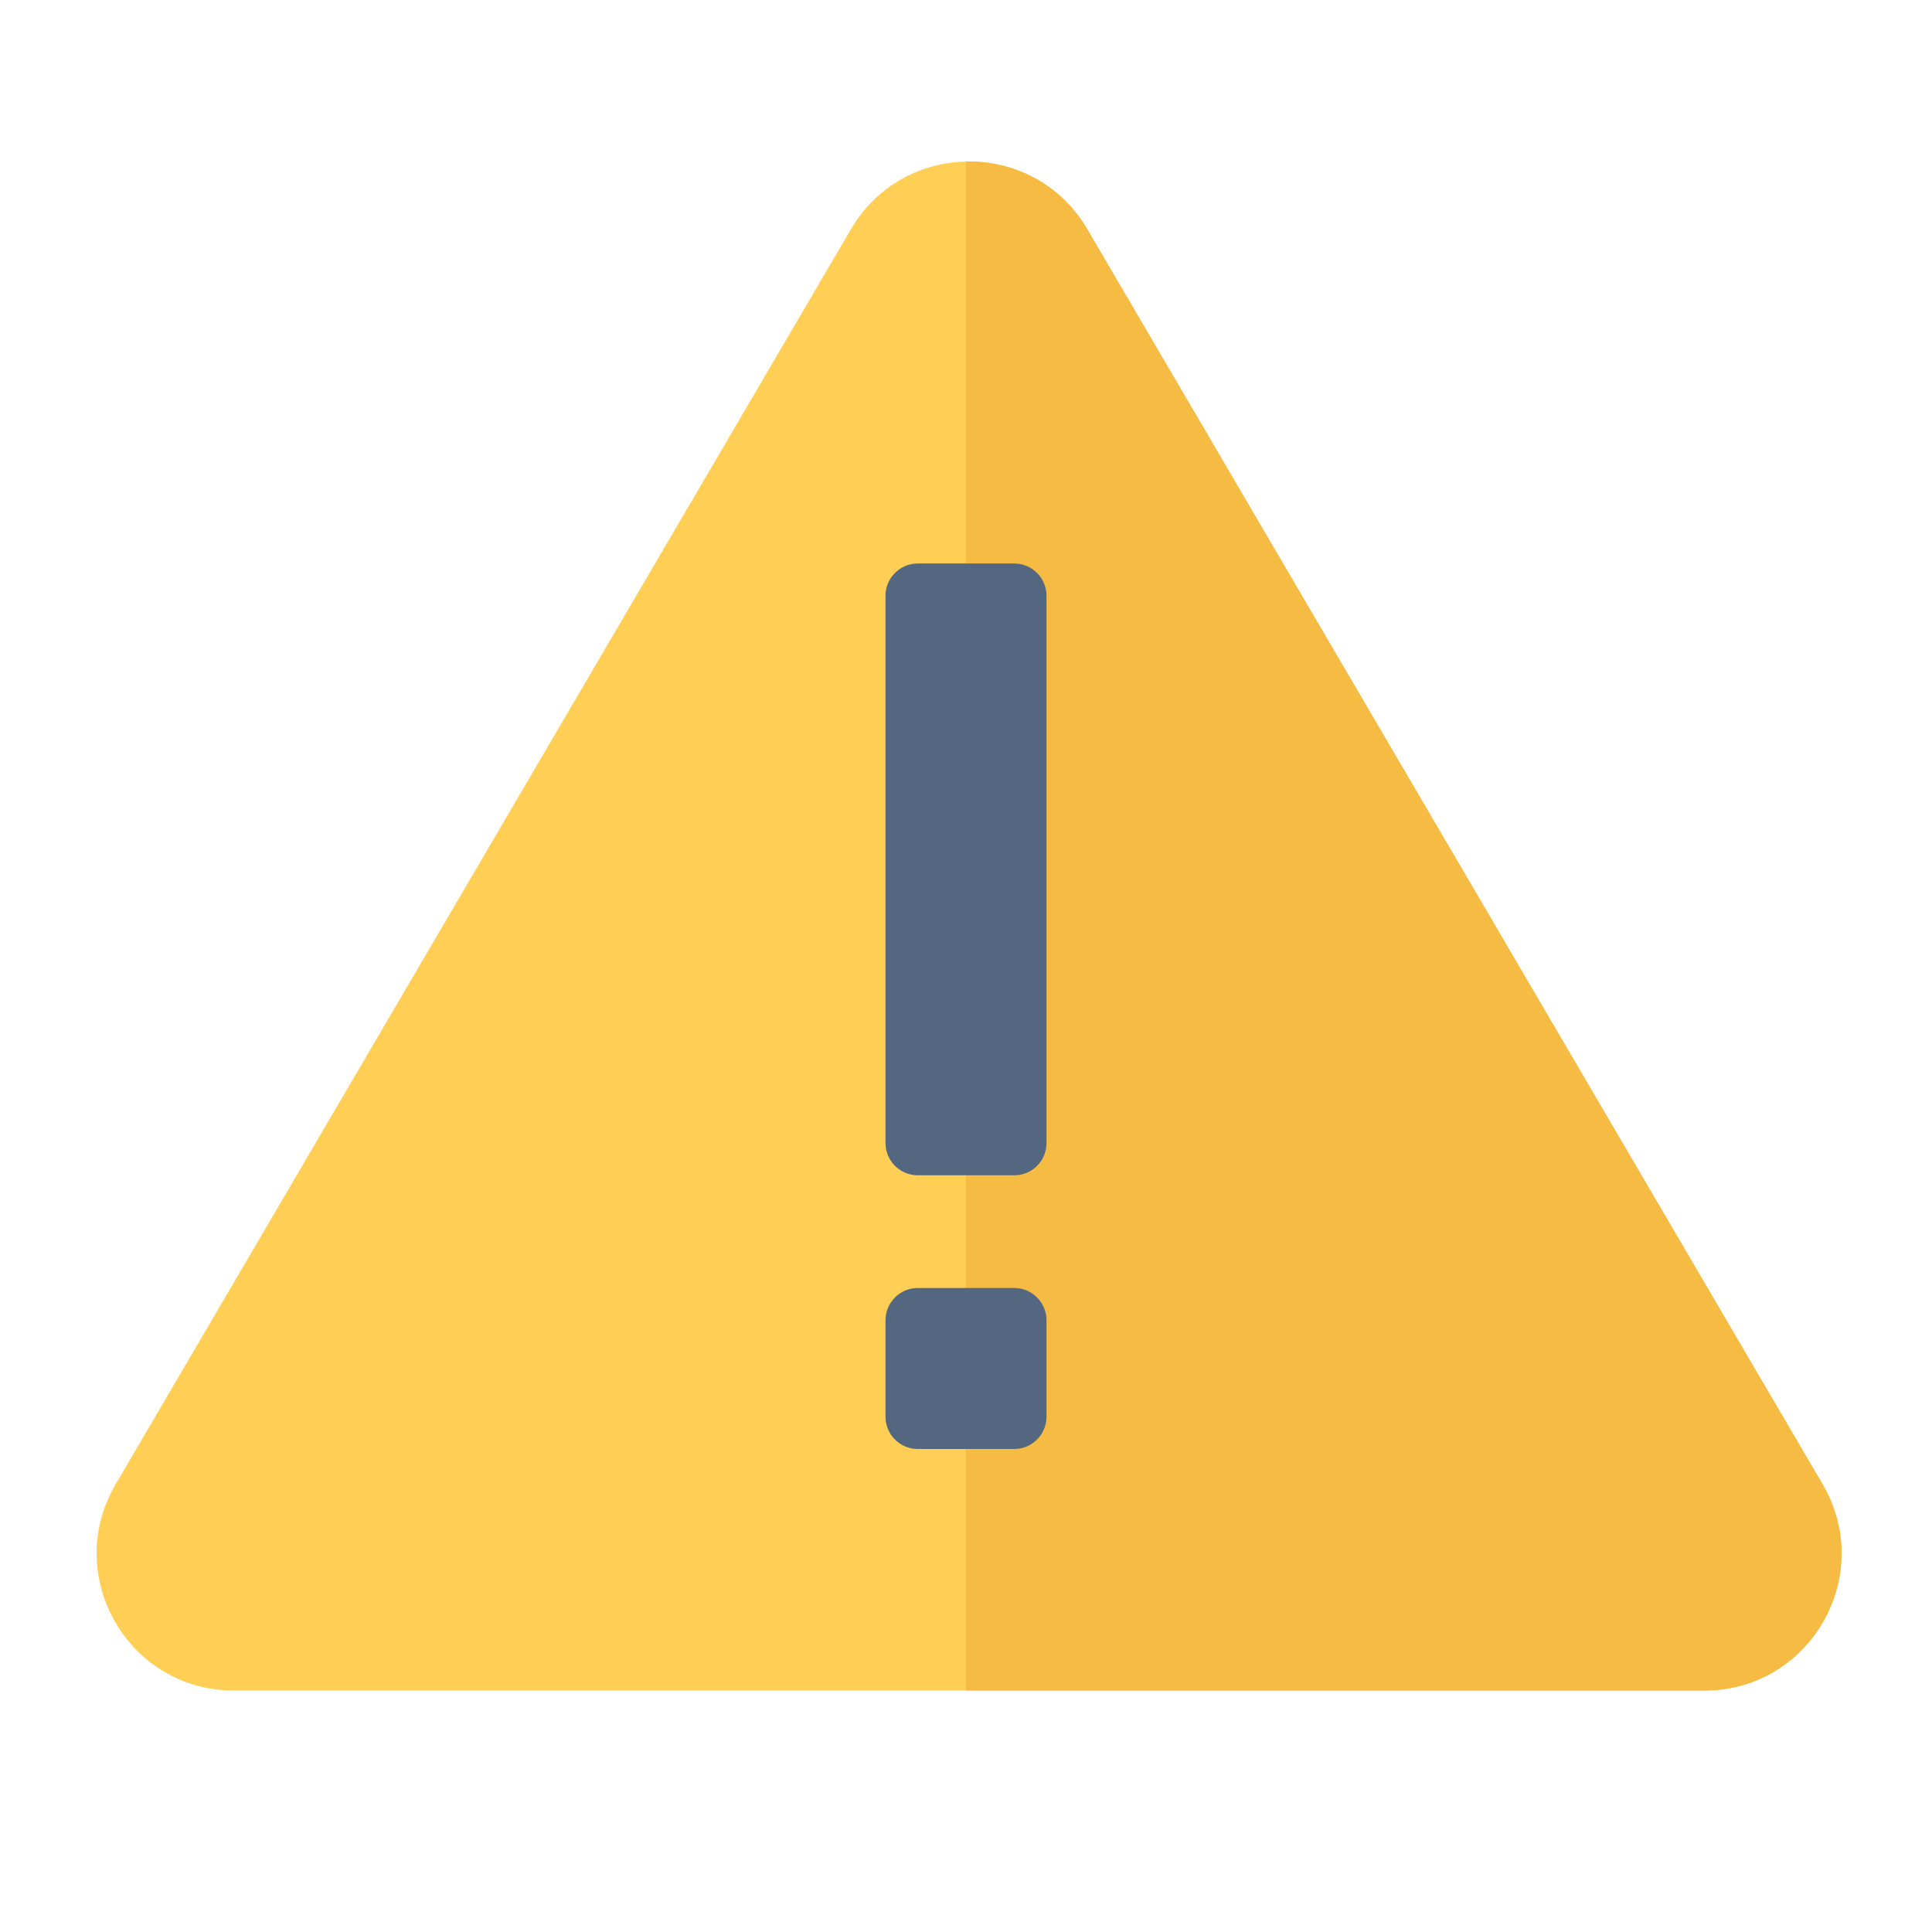 <?xml version="1.0" encoding="UTF-8"?>
<!DOCTYPE svg PUBLIC "-//W3C//DTD SVG 1.1//EN" "http://www.w3.org/Graphics/SVG/1.1/DTD/svg11.dtd">
<svg version="1.1" id="Layer_1" xmlns="http://www.w3.org/2000/svg" xmlns:xlink="http://www.w3.org/1999/xlink" x="0px" y="0px" width="24px" height="24px" viewBox="0 0 24 24" enable-background="new 0 0 24 24" xml:space="preserve">
  <g id="icon">
    <path d="M10.571,2.847L1.436,18.439C0.772,19.573,1.589,21,2.903,21H21.173c1.314,0,2.132,-1.427,1.468,-2.561L13.506,2.847C12.849,1.726,11.228,1.726,10.571,2.847z" fill="#FFCE55"/>
    <path d="M22.641,18.439L13.506,2.847c-0.336,-0.573,-0.924,-0.853,-1.506,-0.84V21h9.173C22.487,21,23.305,19.573,22.641,18.439z" fill="#F6BB43"/>
    <path d="M12.6,14.6h-1.2c-0.22,0,-0.4,-0.18,-0.4,-0.4V7.4c0,-0.22,0.18,-0.4,0.4,-0.4h1.2c0.22,0,0.4,0.18,0.4,0.4v6.8C13,14.42,12.82,14.6,12.6,14.6zM13,17.6v-1.2c0,-0.22,-0.18,-0.4,-0.4,-0.4h-1.2c-0.22,0,-0.4,0.18,-0.4,0.4v1.2c0,0.22,0.18,0.4,0.4,0.4h1.2C12.82,18,13,17.82,13,17.6z" fill="#536880"/>
  </g>
</svg>
